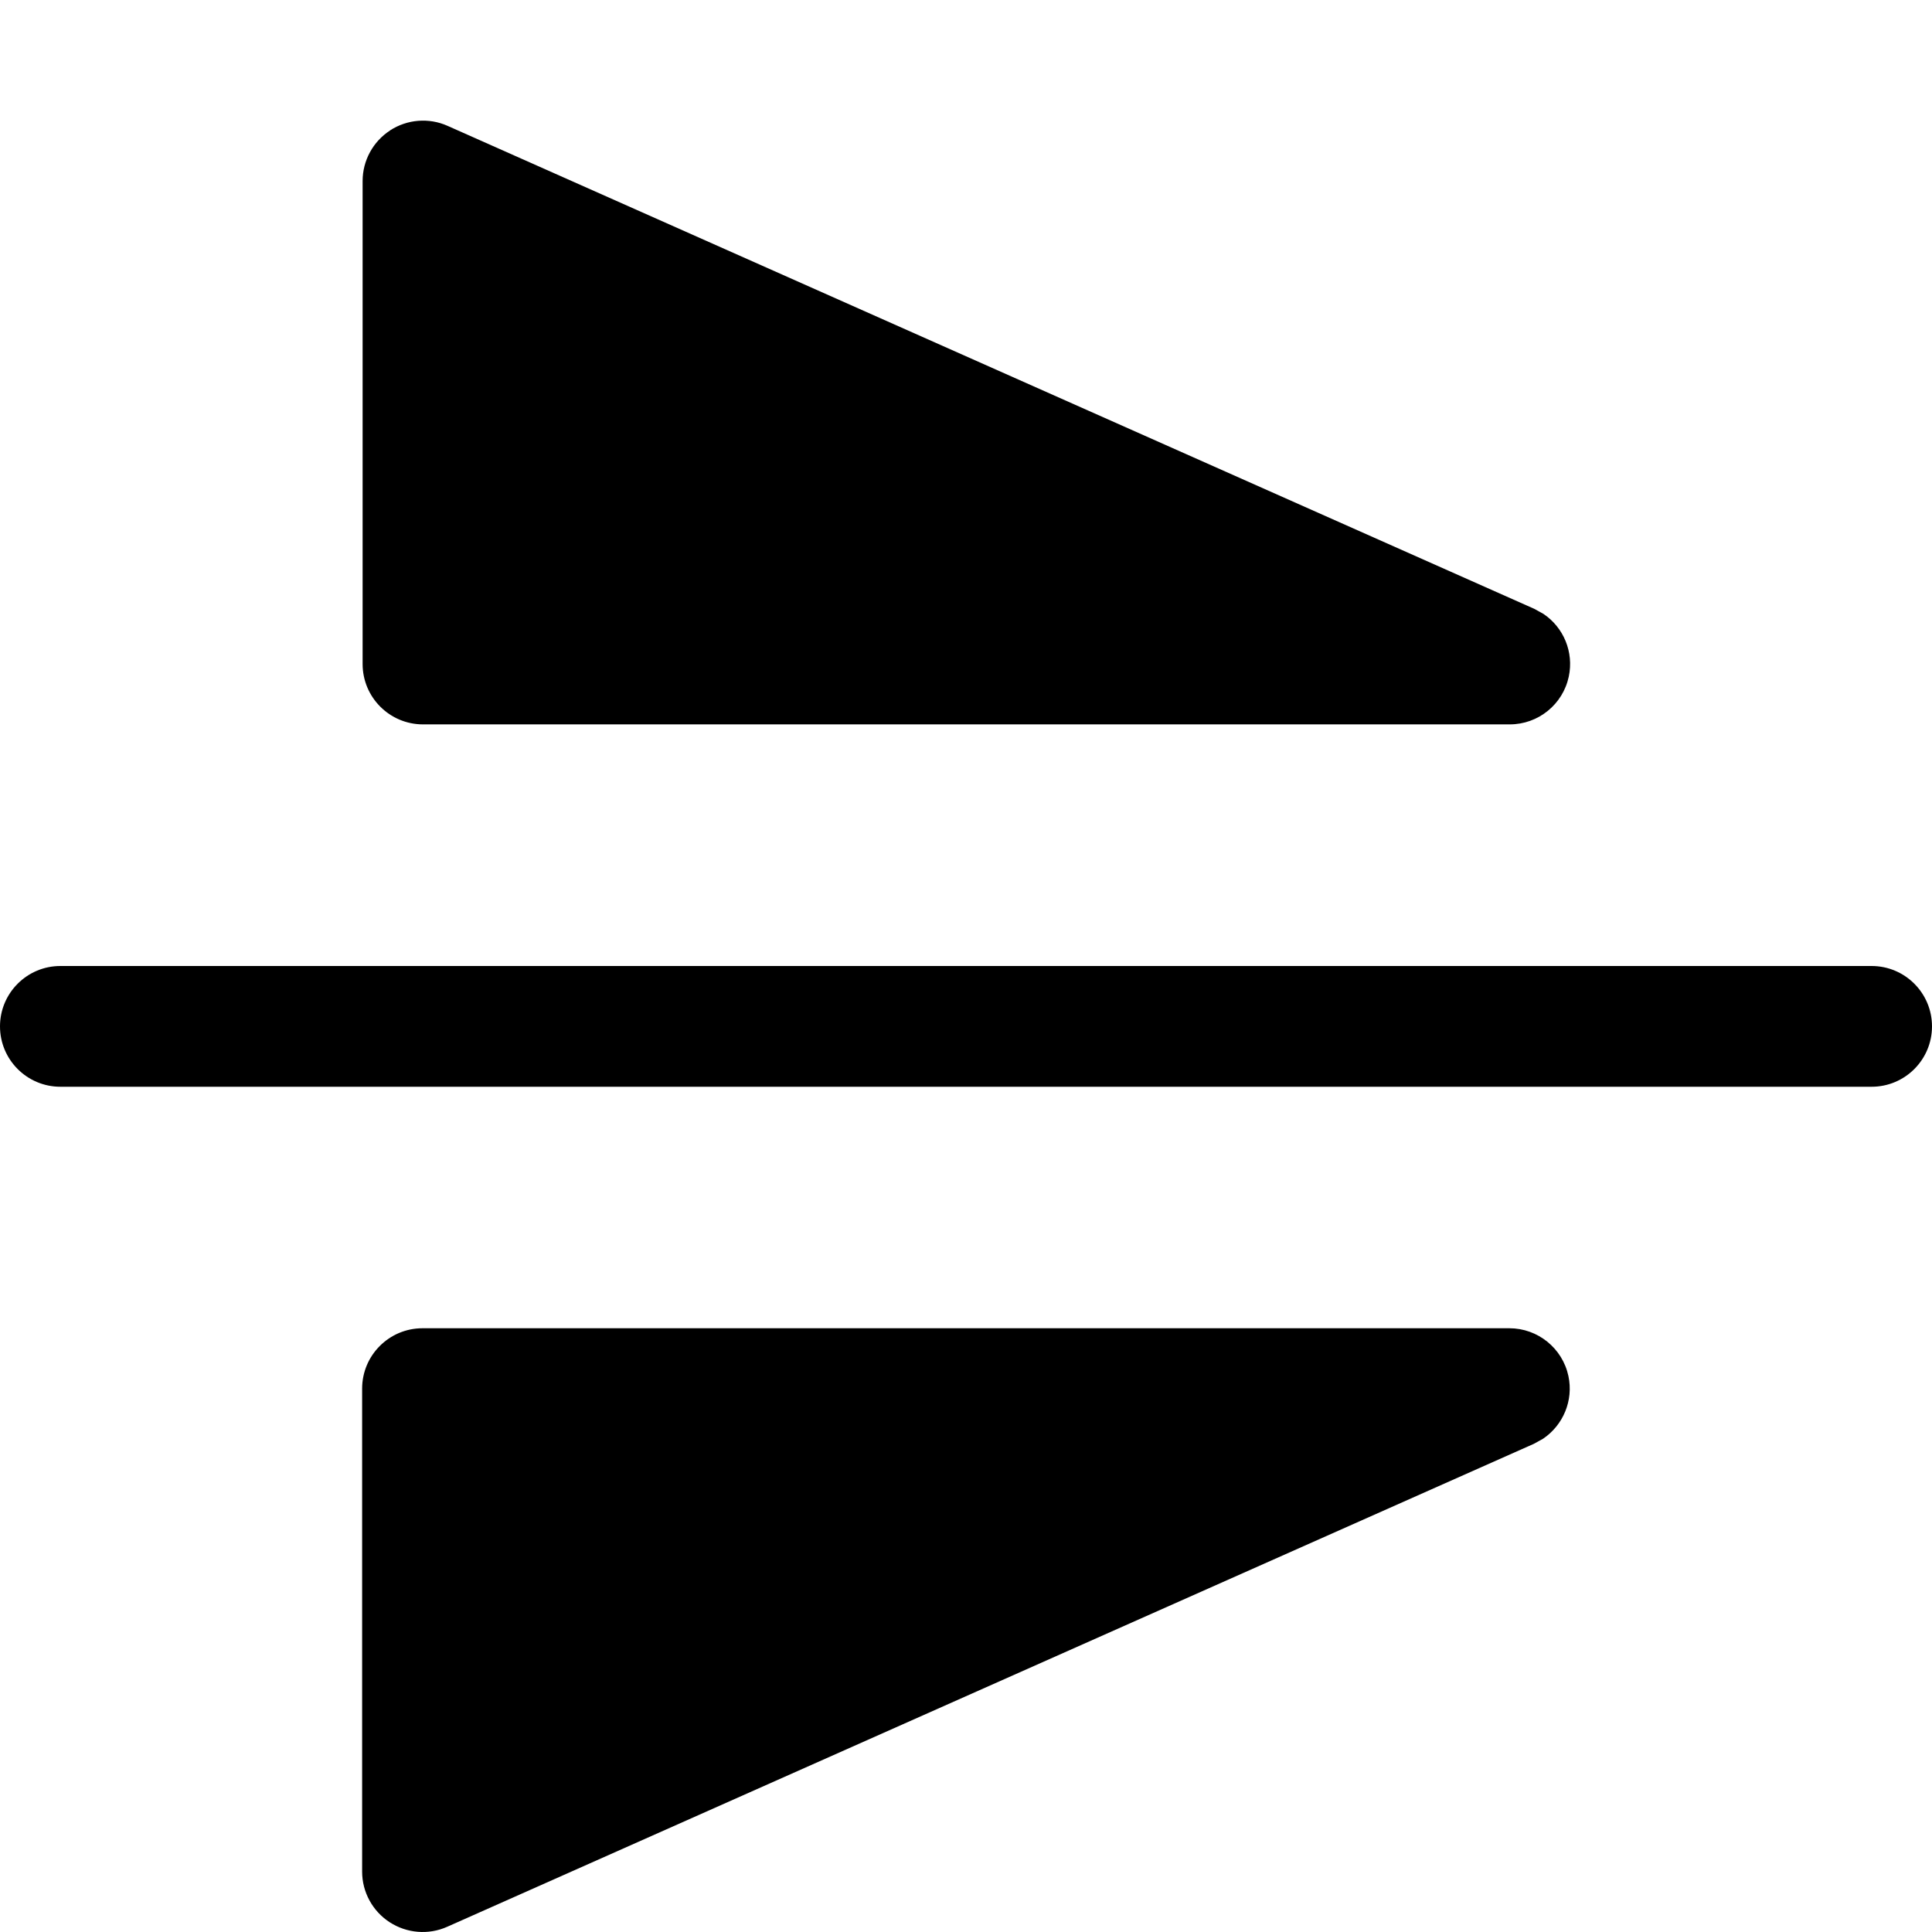 <svg viewBox="0 0 16 16" xmlns="http://www.w3.org/2000/svg"><path d="m12.5 11c0.236 0 0.44 0.166 0.489 0.396 0.043 0.202-0.043 0.406-0.21 0.519l-0.076 0.042-9 4c-0.155 0.069-0.334 0.054-0.476-0.038-0.142-0.092-0.228-0.25-0.228-0.419v-4c0-0.276 0.224-0.5 0.5-0.5h9z" fill="#000"/><path d="m15.5 8c0.276 0 0.5 0.224 0.5 0.5 0 0.276-0.224 0.5-0.5 0.5h-15c-0.276 0-0.5-0.224-0.5-0.5 1.21e-8 -0.276 0.224-0.5 0.5-0.5h15z" fill="#000"/><path d="m3.23 1.08c0.142-0.092 0.321-0.107 0.476-0.038l9 4 0.076 0.042c0.167 0.112 0.253 0.316 0.21 0.519-0.049 0.231-0.253 0.396-0.489 0.396h-9c-0.276 0-0.5-0.224-0.5-0.5v-4c0-0.169 0.086-0.327 0.228-0.419z" fill="#000"/></svg>
